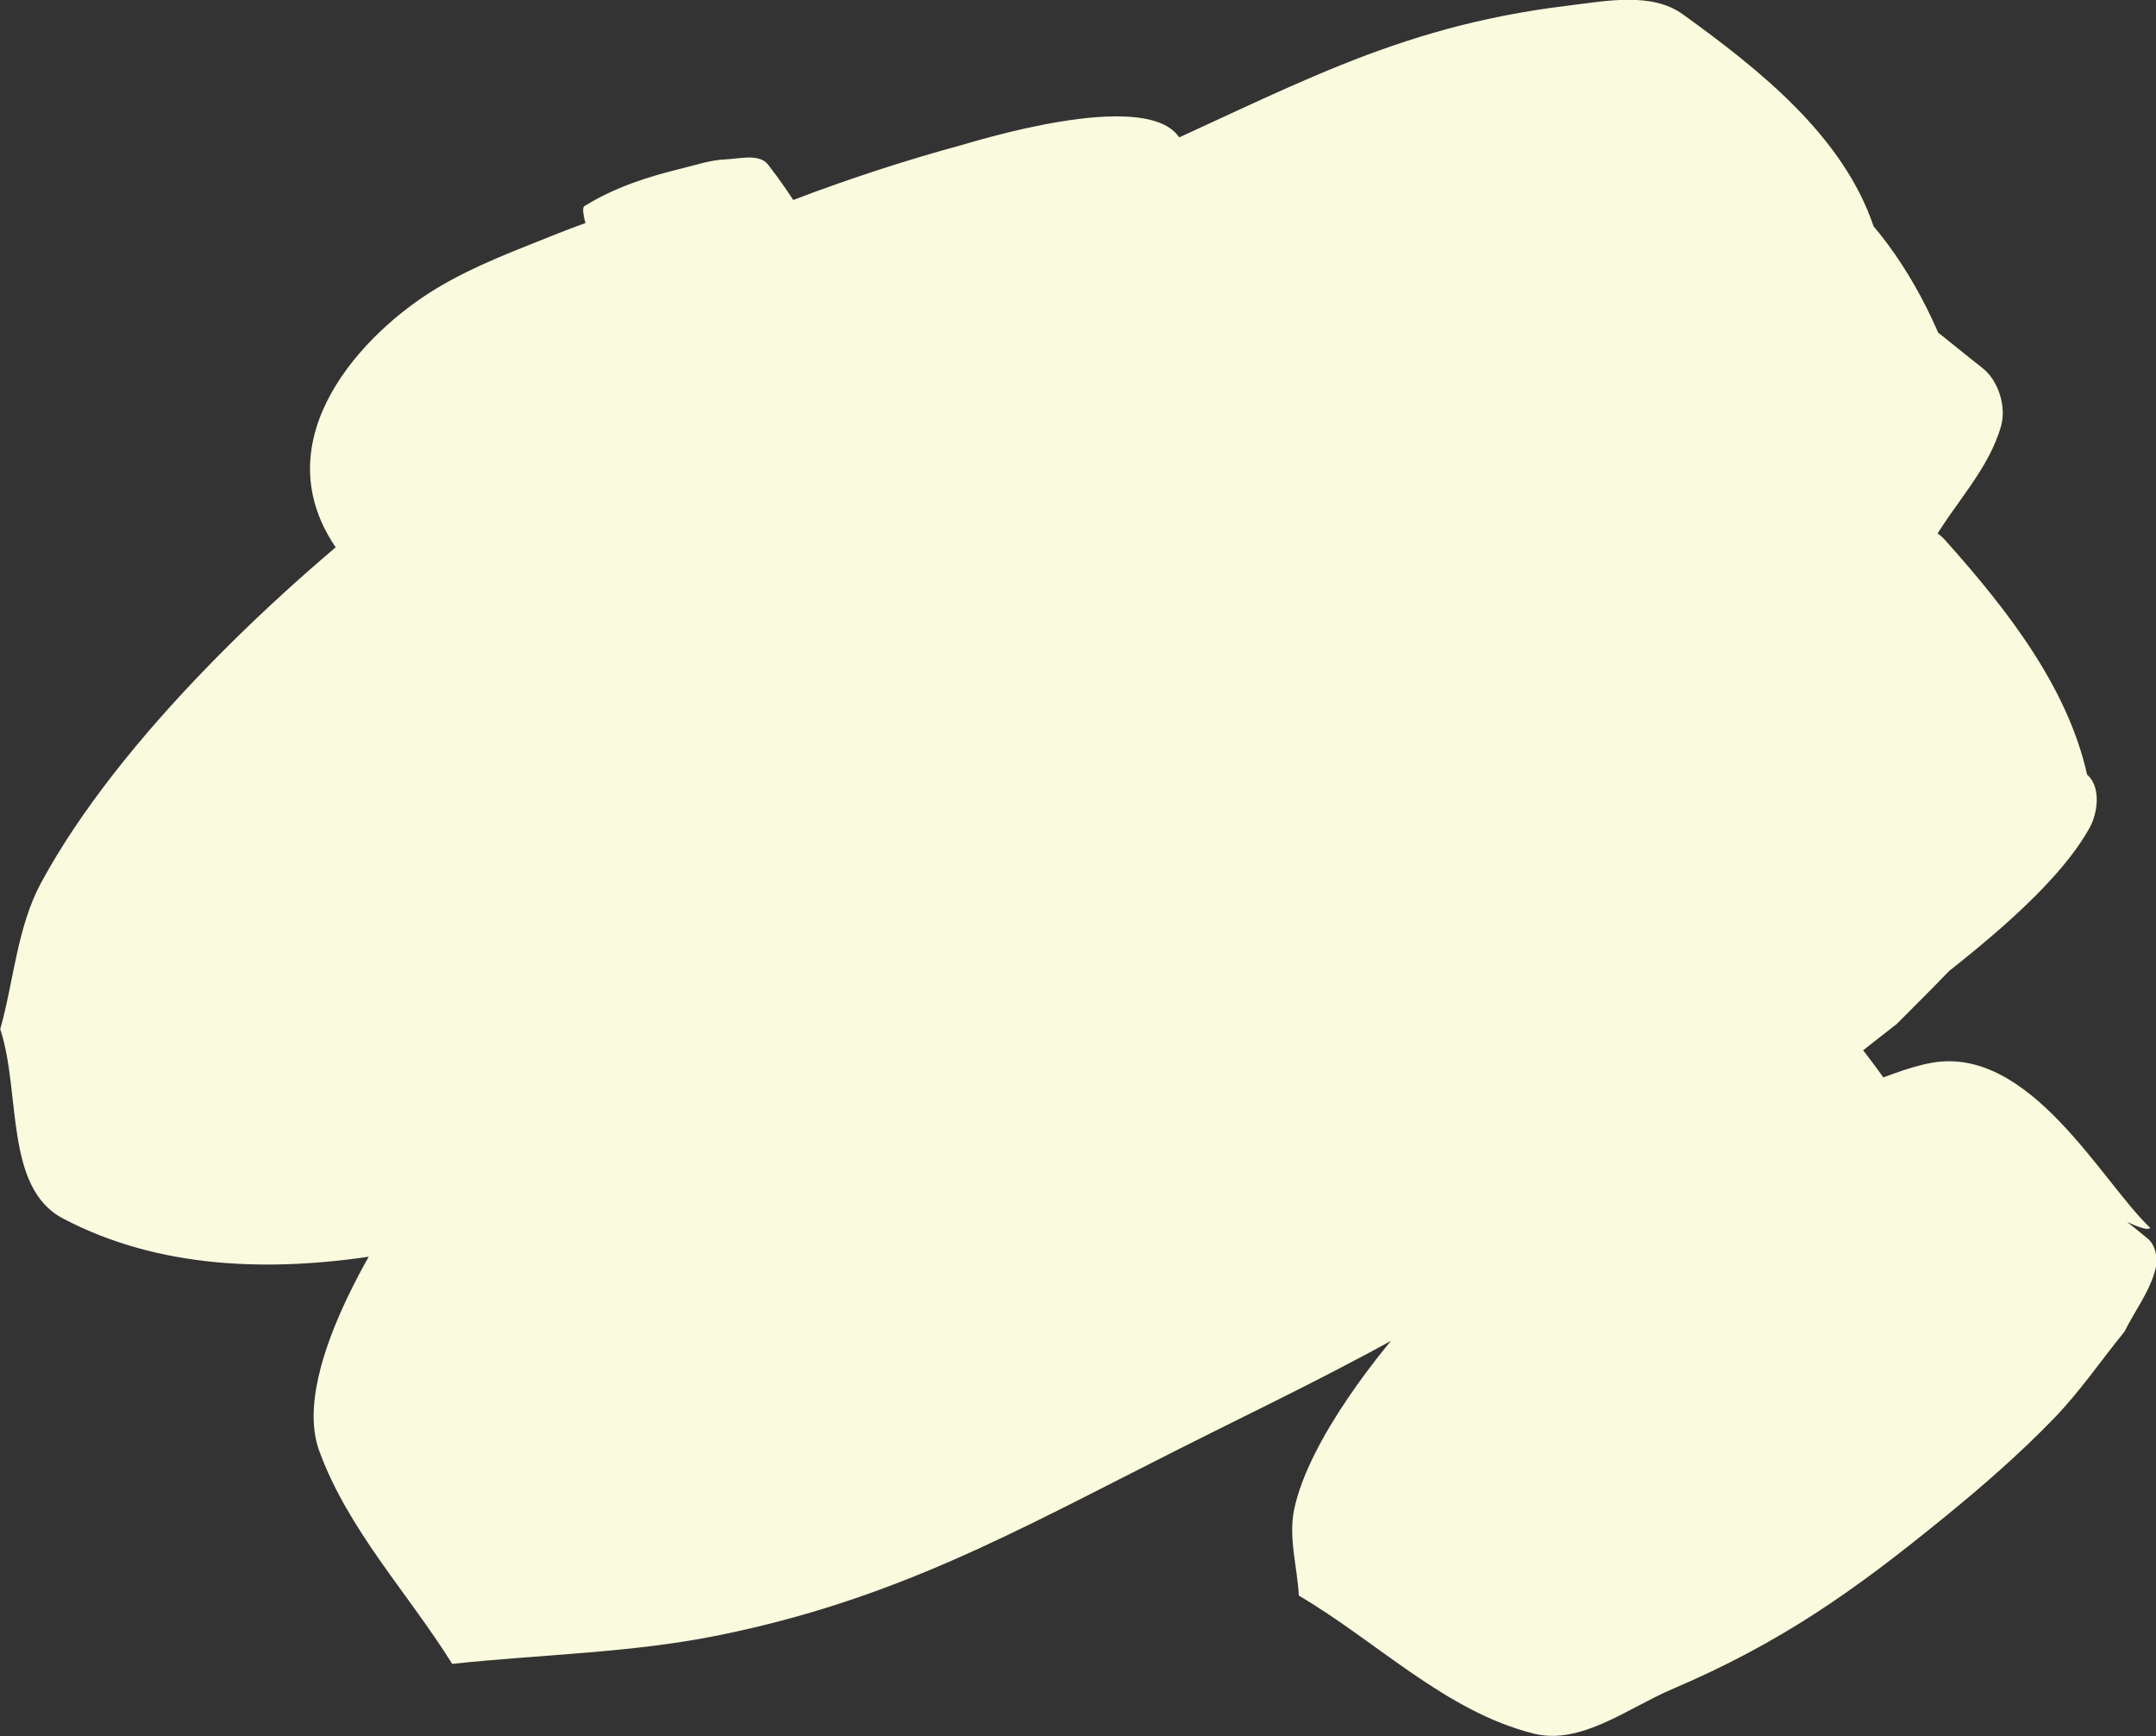 <?xml version="1.0" encoding="UTF-8" standalone="no"?>
<!-- Created with Inkscape (http://www.inkscape.org/) -->

<svg
   width="101.901"
   height="82.051"
   viewBox="0 0 26.961 21.709"
   version="1.1"
   id="svg1"
   xml:space="preserve"
   xmlns="http://www.w3.org/2000/svg"
   xmlns:svg="http://www.w3.org/2000/svg"><rect x="0" y="0" width="26.961" height="21.709" fill="#333333" stroke="none"/><defs
     id="defs1" /><g
     id="layer2"
     style="display:inline"
     transform="translate(-354.363,-468.464)"><path
       style="opacity:1;fill:#fafade;fill-opacity:1;stroke:none;stroke-width:5.293;stroke-linecap:round;stroke-linejoin:round;stroke-dasharray:none;stroke-opacity:1;paint-order:fill markers stroke"
       id="path131"
       d="m 362.854,473.591 c 0.387,0.157 0.821,0.141 1.231,0.119 0.202,-0.011 0.405,-0.015 0.603,-0.056 0.085,-0.018 0.282,-0.045 0.233,-0.117 -0.541,-0.79 -1.22,-1.477 -1.829,-2.216 -1.118,-0.212 -0.861,-0.295 -2.187,0.236 -0.465,0.186 -0.932,0.39 -1.339,0.682 -0.971,0.696 -2.032,2.088 -0.699,3.439 0.837,0.848 2.248,0.792 3.372,1.188 0.836,-0.052 1.682,-0.022 2.509,-0.156 1.569,-0.254 3.266,-0.842 4.66,-1.617 0.529,-0.294 1.063,-0.613 1.481,-1.051 0.23,-0.241 0.577,-0.638 0.397,-0.919 -0.661,-1.024 -1.753,-1.694 -2.629,-2.541 -0.826,0.131 -1.679,0.145 -2.478,0.393 -2.447,0.76 -4.711,2.07 -6.734,3.62 -1.561,1.195 -3.582,3.091 -4.564,4.9 -0.304,0.559 -0.343,1.226 -0.515,1.839 0.261,0.789 0.049,1.98 0.784,2.367 2.389,1.258 5.584,0.194 7.808,-0.701 2.496,-1.005 5.366,-2.625 7.613,-4.076 1.138,-0.736 2.213,-1.566 3.319,-2.349 1.345,-1.209 2.789,-2.241 3.697,-3.843 0.169,-0.298 0.458,-0.745 0.231,-1.002 -0.763,-0.863 -1.752,-1.604 -2.848,-1.959 -1.168,-0.378 -4.309,1.741 -4.739,1.982 -2.739,2.102 -3.111,2.187 -5.406,4.722 -0.665,0.735 -1.305,1.5 -1.861,2.321 -0.391,0.576 -0.724,1.199 -0.967,1.851 -0.139,0.374 -0.392,0.858 -0.164,1.186 0.661,0.949 1.73,1.537 2.595,2.305 0.619,-0.168 1.255,-0.285 1.858,-0.505 1.792,-0.654 3.404,-1.571 5.035,-2.554 2.325,-1.402 3.534,-2.153 5.498,-3.989 0.62,-0.58 1.15,-1.25 1.725,-1.875 0.28,-0.474 0.691,-0.891 0.842,-1.421 0.07,-0.245 -0.032,-0.571 -0.232,-0.728 -0.952,-0.747 -1.916,-1.65 -3.103,-1.888 -0.825,-0.166 -1.635,0.43 -2.399,0.783 -2.125,0.98 -3.7,2.282 -5.579,3.654 -1.092,0.777 -2.225,1.5 -3.275,2.332 -1.961,1.553 -3.651,3.109 -5.118,5.133 -0.407,0.562 -1.706,2.476 -1.326,3.524 0.357,0.985 1.109,1.778 1.664,2.667 1.109,-0.119 2.233,-0.135 3.326,-0.356 2.226,-0.451 3.706,-1.294 5.725,-2.312 1.06,-0.535 2.137,-1.042 3.163,-1.64 0.952,-0.555 1.84,-1.214 2.765,-1.814 0.854,-0.554 1.715,-1.098 2.572,-1.647 0.742,-0.588 2.377,-1.697 2.923,-2.683 0.106,-0.19 0.141,-0.499 -0.013,-0.653 -0.821,-0.819 -1.687,-1.679 -2.761,-2.117 -0.581,-0.237 -3.333,1.232 -3.484,1.304 -1.532,0.993 -2.112,1.246 -3.373,2.507 -0.337,0.337 -0.649,0.705 -0.906,1.106 -0.158,0.247 -0.352,0.525 -0.326,0.817 0.077,0.855 -0.023,1.936 0.625,2.499 0.641,0.557 1.69,0.166 2.536,0.249 1.226,-0.124 2.402,-0.491 3.494,-1.06 0.109,-0.057 0.414,-0.152 0.305,-0.21 -2.274,-1.2 -0.963,0.517 -2.097,-1.429 -0.18,0.085 -0.383,0.133 -0.54,0.255 -0.243,0.188 -0.444,0.426 -0.642,0.661 -0.32,0.381 -0.689,0.88 -0.795,1.389 -0.049,0.234 -0.19,0.552 -0.018,0.718 0.75,0.722 1.723,1.168 2.585,1.753 0.47,-0.1 0.952,-0.155 1.409,-0.301 0.901,-0.289 1.713,-0.738 2.455,-1.32 0.265,-0.208 0.558,-0.409 0.726,-0.701 0.088,-0.154 0.118,-0.416 -0.017,-0.531 -0.874,-0.746 -1.907,-1.284 -2.86,-1.926 -0.48,0.181 -0.983,0.31 -1.44,0.543 -1.23,0.626 -2.252,1.406 -3.2,2.408 -0.539,0.569 -1.425,1.699 -1.607,2.553 -0.076,0.354 0.038,0.723 0.057,1.084 0.979,0.575 1.836,1.45 2.938,1.726 0.589,0.147 1.175,-0.319 1.733,-0.557 1.356,-0.579 2.265,-1.221 3.401,-2.148 0.475,-0.387 0.939,-0.791 1.365,-1.231 0.327,-0.336 0.592,-0.727 0.888,-1.091 0.13,-0.262 0.318,-0.503 0.389,-0.787 0.032,-0.125 0.002,-0.292 -0.097,-0.375 -0.758,-0.634 -1.607,-1.149 -2.411,-1.723 -0.112,0.173 2.329,1.76 2.441,1.587 v 0 c -0.6,-0.564 -1.501,-2.282 -2.731,-2.064 -0.325,0.058 -0.629,0.202 -0.944,0.302 -0.428,0.234 -0.875,0.437 -1.285,0.702 -0.506,0.328 -0.983,0.699 -1.455,1.076 -0.892,0.712 -1.886,1.565 -2.578,2.491 -0.209,0.28 -0.635,0.611 -0.488,0.928 0.399,0.859 1.266,1.408 1.9,2.111 0.595,0.503 0.297,0.439 1.286,-0.261 0.943,-0.667 1.785,-1.43 2.567,-2.281 0.402,-0.437 0.786,-0.891 1.134,-1.372 0.275,-0.38 0.485,-0.801 0.728,-1.202 -0.605,-0.922 -1.122,-1.907 -1.815,-2.765 -0.374,-0.462 -1.283,0.089 -1.518,0.206 -0.684,0.338 -1.521,0.868 -2.051,1.429 -0.183,0.195 -0.285,0.452 -0.428,0.678 0.602,0.661 1.201,1.324 1.806,1.983 0.06,0.065 0.104,0.213 0.188,0.186 0.218,-0.07 0.381,-0.259 0.542,-0.422 0.468,-0.47 0.929,-1.117 1.19,-1.725 0.159,-0.37 0.24,-0.77 0.36,-1.155 -0.1,-0.632 0.111,-1.407 -0.301,-1.896 -0.468,-0.555 -1.311,-0.639 -2.008,-0.841 -0.334,-0.097 -0.695,-0.072 -1.041,-0.041 -0.832,0.073 -1.645,0.346 -2.383,0.728 -0.334,0.173 -0.63,0.409 -0.946,0.614 2.528,1.986 -1.037,-1.164 1.287,3.106 0.142,0.26 0.597,-0.028 0.882,-0.111 0.484,-0.142 0.955,-0.333 1.406,-0.558 1.688,-0.841 2.001,-1.211 3.525,-2.394 0.123,-0.129 2.513,-2.441 2.405,-3.007 -0.221,-1.158 -1.013,-2.165 -1.798,-3.044 -0.257,-0.288 -0.748,-0.251 -1.135,-0.241 -1.589,0.042 -2.902,0.708 -4.368,1.254 -1.218,0.646 -4.648,2.433 -5.777,3.156 -0.978,0.626 -1.894,1.345 -2.827,2.037 -0.618,0.459 -3.733,2.692 -4.159,3.652 -0.164,0.37 0.298,0.753 0.448,1.129 0.29,0.883 0.279,1.933 0.871,2.649 0.256,0.31 0.821,-0.006 1.199,-0.144 0.744,-0.272 1.444,-0.659 2.121,-1.069 3.176,-1.926 5.898,-4.475 8.43,-7.168 1.569,-1.522 3.194,-2.915 4.403,-4.765 0.431,-0.659 1.145,-1.361 1.008,-2.136 -0.192,-1.082 -1.335,-3.364 -2.943,-3.195 -0.614,0.065 -1.184,0.348 -1.776,0.523 -0.809,0.412 -1.651,0.764 -2.426,1.236 -2.304,1.4 -3.407,2.387 -5.325,4.298 -1.005,1.002 -2.694,2.78 -3.392,4.141 -0.183,0.357 -0.169,0.785 -0.253,1.177 0.752,0.819 1.315,1.864 2.255,2.457 0.351,0.222 0.834,-0.106 1.217,-0.265 0.67,-0.278 1.312,-0.632 1.916,-1.034 0.834,-0.556 1.62,-1.184 2.385,-1.832 2.662,-2.258 2.603,-2.411 4.87,-5.08 0.138,-0.222 2.648,-3.865 2.362,-4.707 -0.381,-1.126 -1.422,-1.955 -2.386,-2.65 -0.39,-0.281 -0.962,-0.165 -1.439,-0.107 -2.208,0.268 -3.485,1.052 -5.567,1.966 -1.197,0.715 -2.431,1.37 -3.591,2.144 -2.123,1.416 -4.592,3.366 -6.407,5.191 -0.706,0.711 -1.801,1.296 -1.95,2.287 -0.216,1.444 2.629,2.25 1.771,4.008 0.543,-0.157 1.118,-0.226 1.628,-0.47 1.717,-0.821 3.884,-2.483 5.264,-3.678 1.662,-1.439 3.375,-3.153 4.656,-4.963 0.397,-0.561 0.664,-1.203 0.995,-1.805 -0.56,-1.021 -0.943,-2.162 -1.68,-3.064 -0.465,-0.569 -2.531,0.082 -2.705,0.129 -1.37,0.373 -2.867,0.93 -4.126,1.589 -0.525,0.275 -1.003,0.631 -1.505,0.947 1.237,2.029 0.94,0.909 0.803,3.383 0.161,0.294 0.633,-0.227 0.929,-0.385 0.758,-0.405 1.661,-1.019 2.244,-1.665 0.292,-0.324 0.5,-0.714 0.75,-1.071 -0.503,-0.852 -0.9,-1.775 -1.508,-2.556 -0.11,-0.141 -0.354,-0.073 -0.533,-0.065 -0.189,0.008 -0.372,0.071 -0.556,0.116 -0.422,0.102 -0.834,0.237 -1.205,0.467 -0.18,0.084 1.005,2.633 1.185,2.549 z" /></g></svg>
